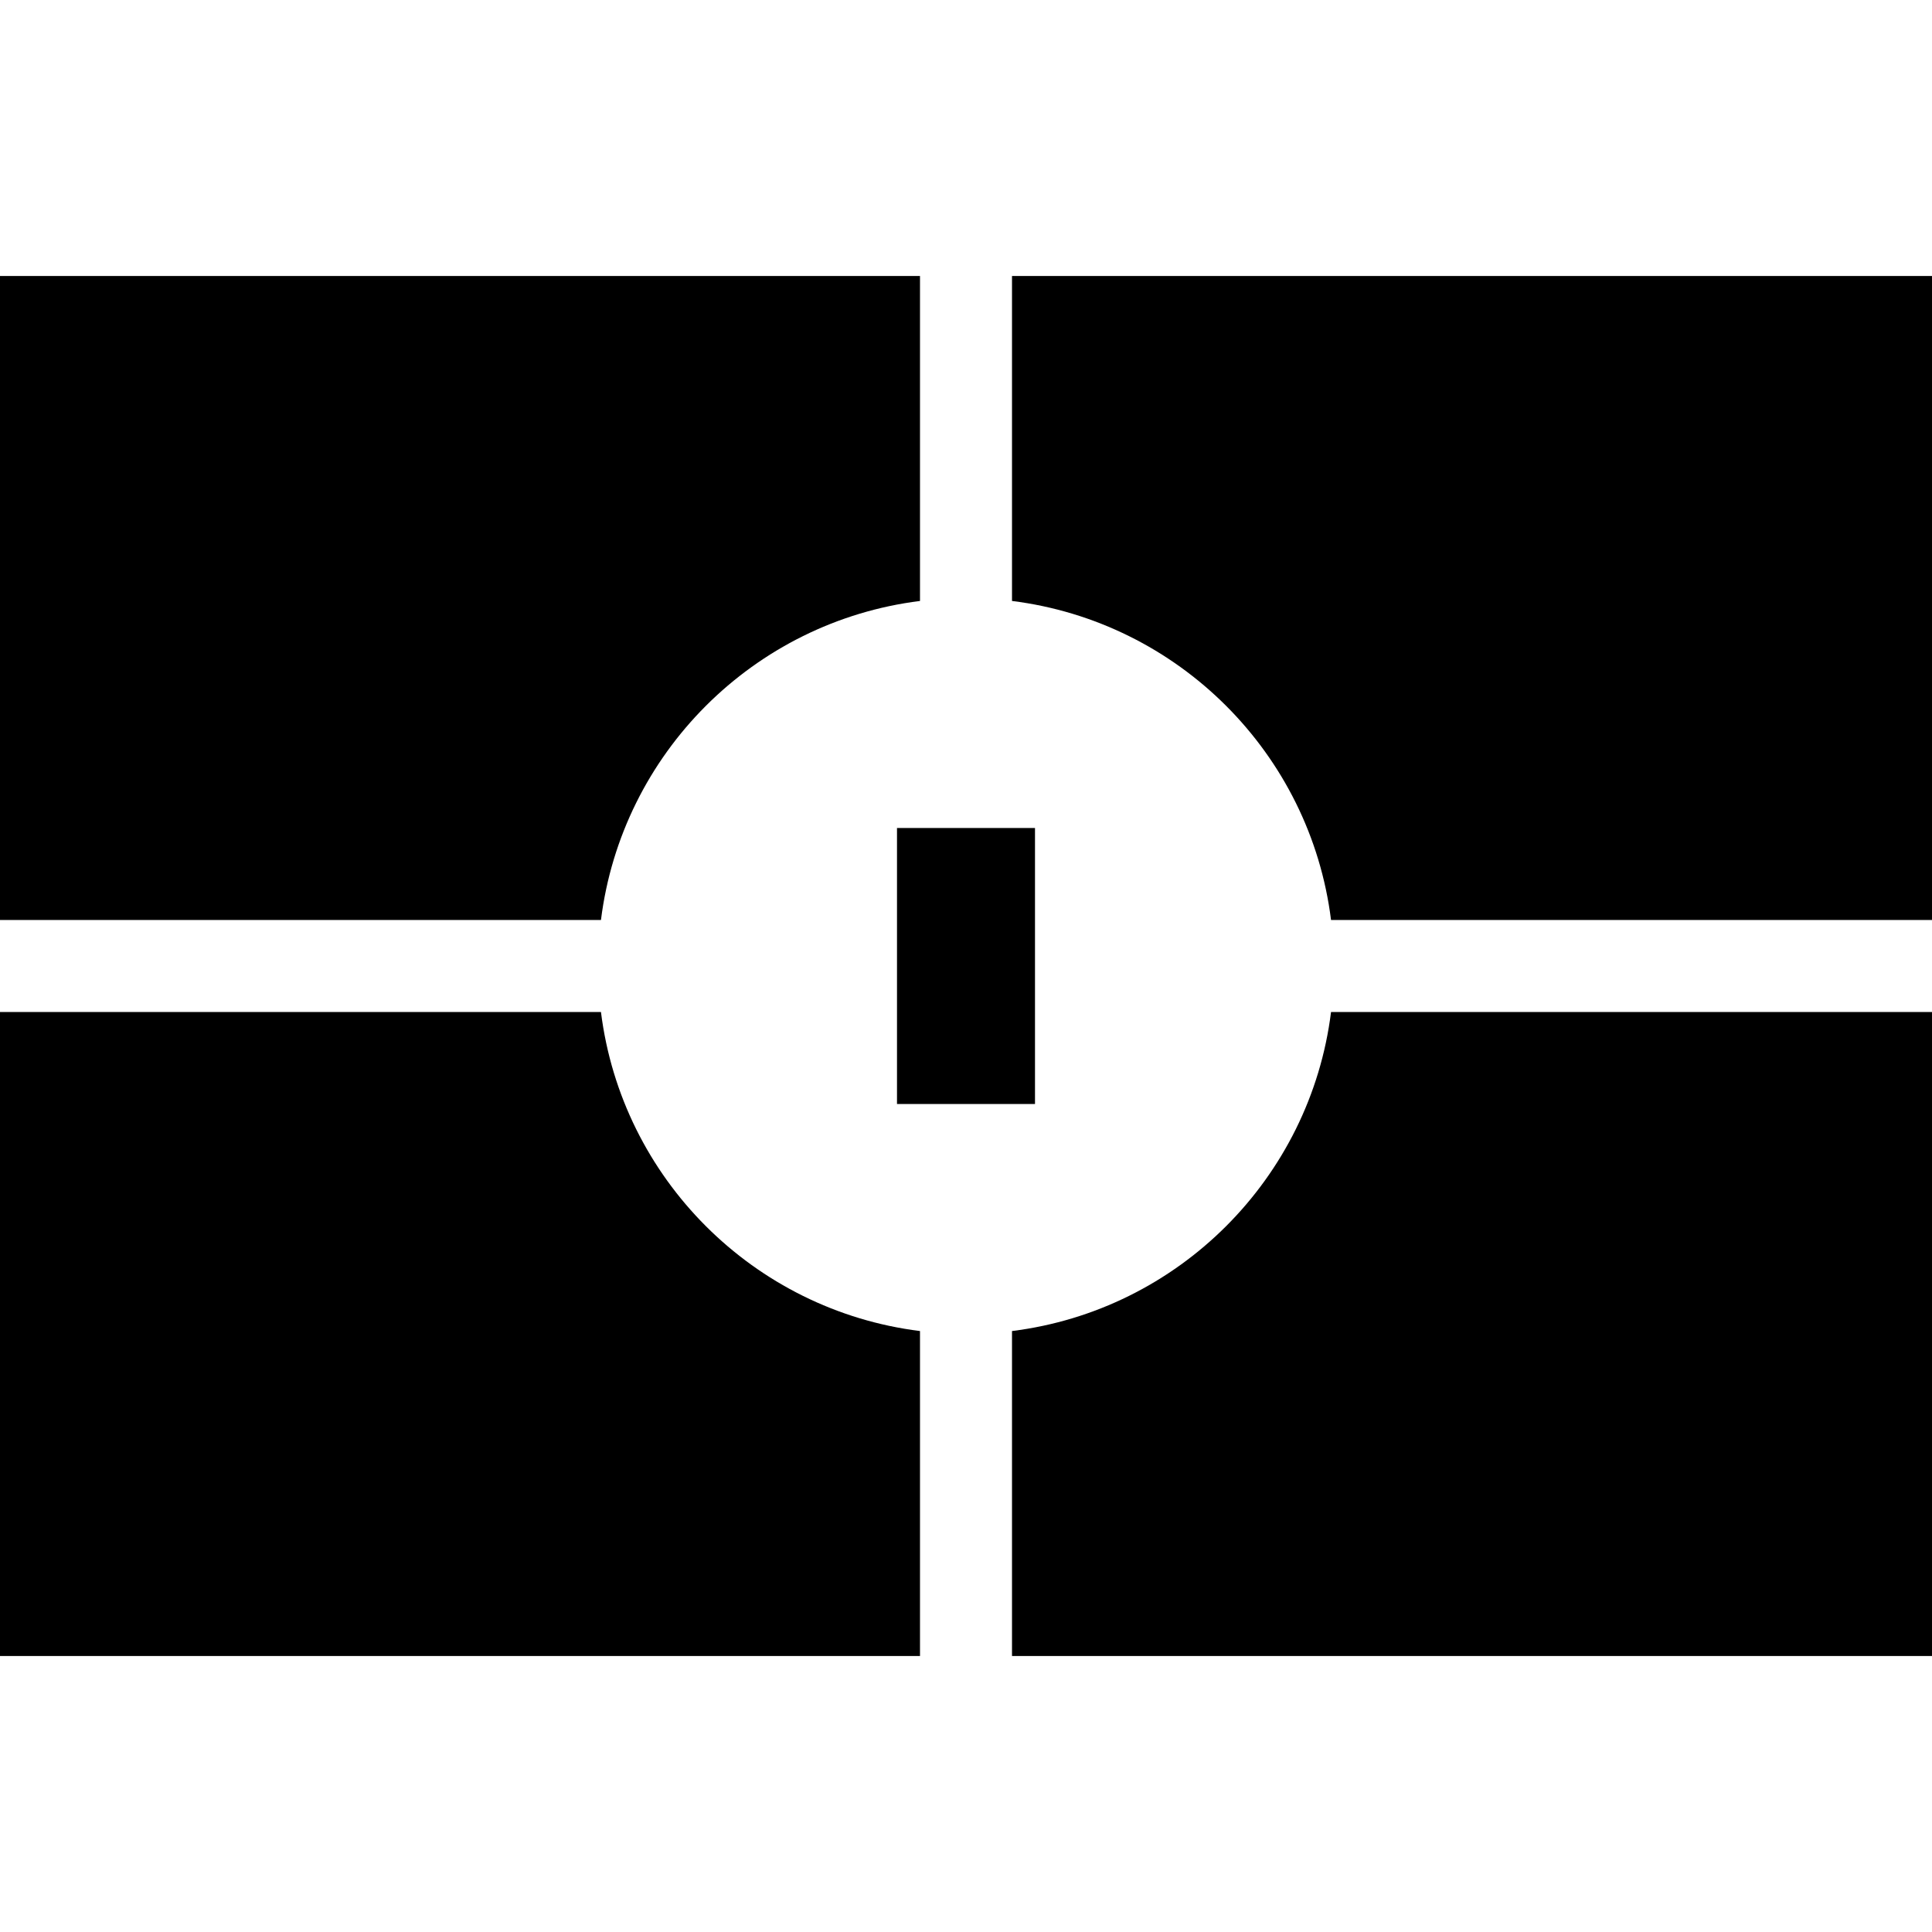<?xml version="1.0" encoding="iso-8859-1"?>
<!-- Generator: Adobe Illustrator 19.0.0, SVG Export Plug-In . SVG Version: 6.00 Build 0)  -->
<svg xmlns="http://www.w3.org/2000/svg" xmlns:xlink="http://www.w3.org/1999/xlink" version="1.1" id="Layer_1" x="0px" y="0px" viewBox="0 0 512 512" style="enable-background:new 0 0 512 512;" xml:space="preserve">
<g>
	<g>
		<rect x="237.714" y="219.429" width="36.571" height="73.143"/>
	</g>
</g>
<g>
	<g>
		<path d="M268.19,73.143v86.118c44.106,5.504,79.043,40.442,84.548,84.548H512V73.143H268.19z"/>
	</g>
</g>
<g>
	<g>
		<path d="M0,73.143v170.667h159.261c5.504-44.106,40.442-79.043,84.548-84.548V73.143H0z"/>
	</g>
</g>
<g>
	<g>
		<path d="M352.739,268.19c-5.504,44.106-40.442,79.043-84.548,84.548v86.118H512V268.19H352.739z"/>
	</g>
</g>
<g>
	<g>
		<path d="M159.261,268.19H0v170.667h243.81v-86.118C199.703,347.235,164.766,312.297,159.261,268.19z"/>
	</g>
</g>
<g>
</g>
<g>
</g>
<g>
</g>
<g>
</g>
<g>
</g>
<g>
</g>
<g>
</g>
<g>
</g>
<g>
</g>
<g>
</g>
<g>
</g>
<g>
</g>
<g>
</g>
<g>
</g>
<g>
</g>
</svg>
